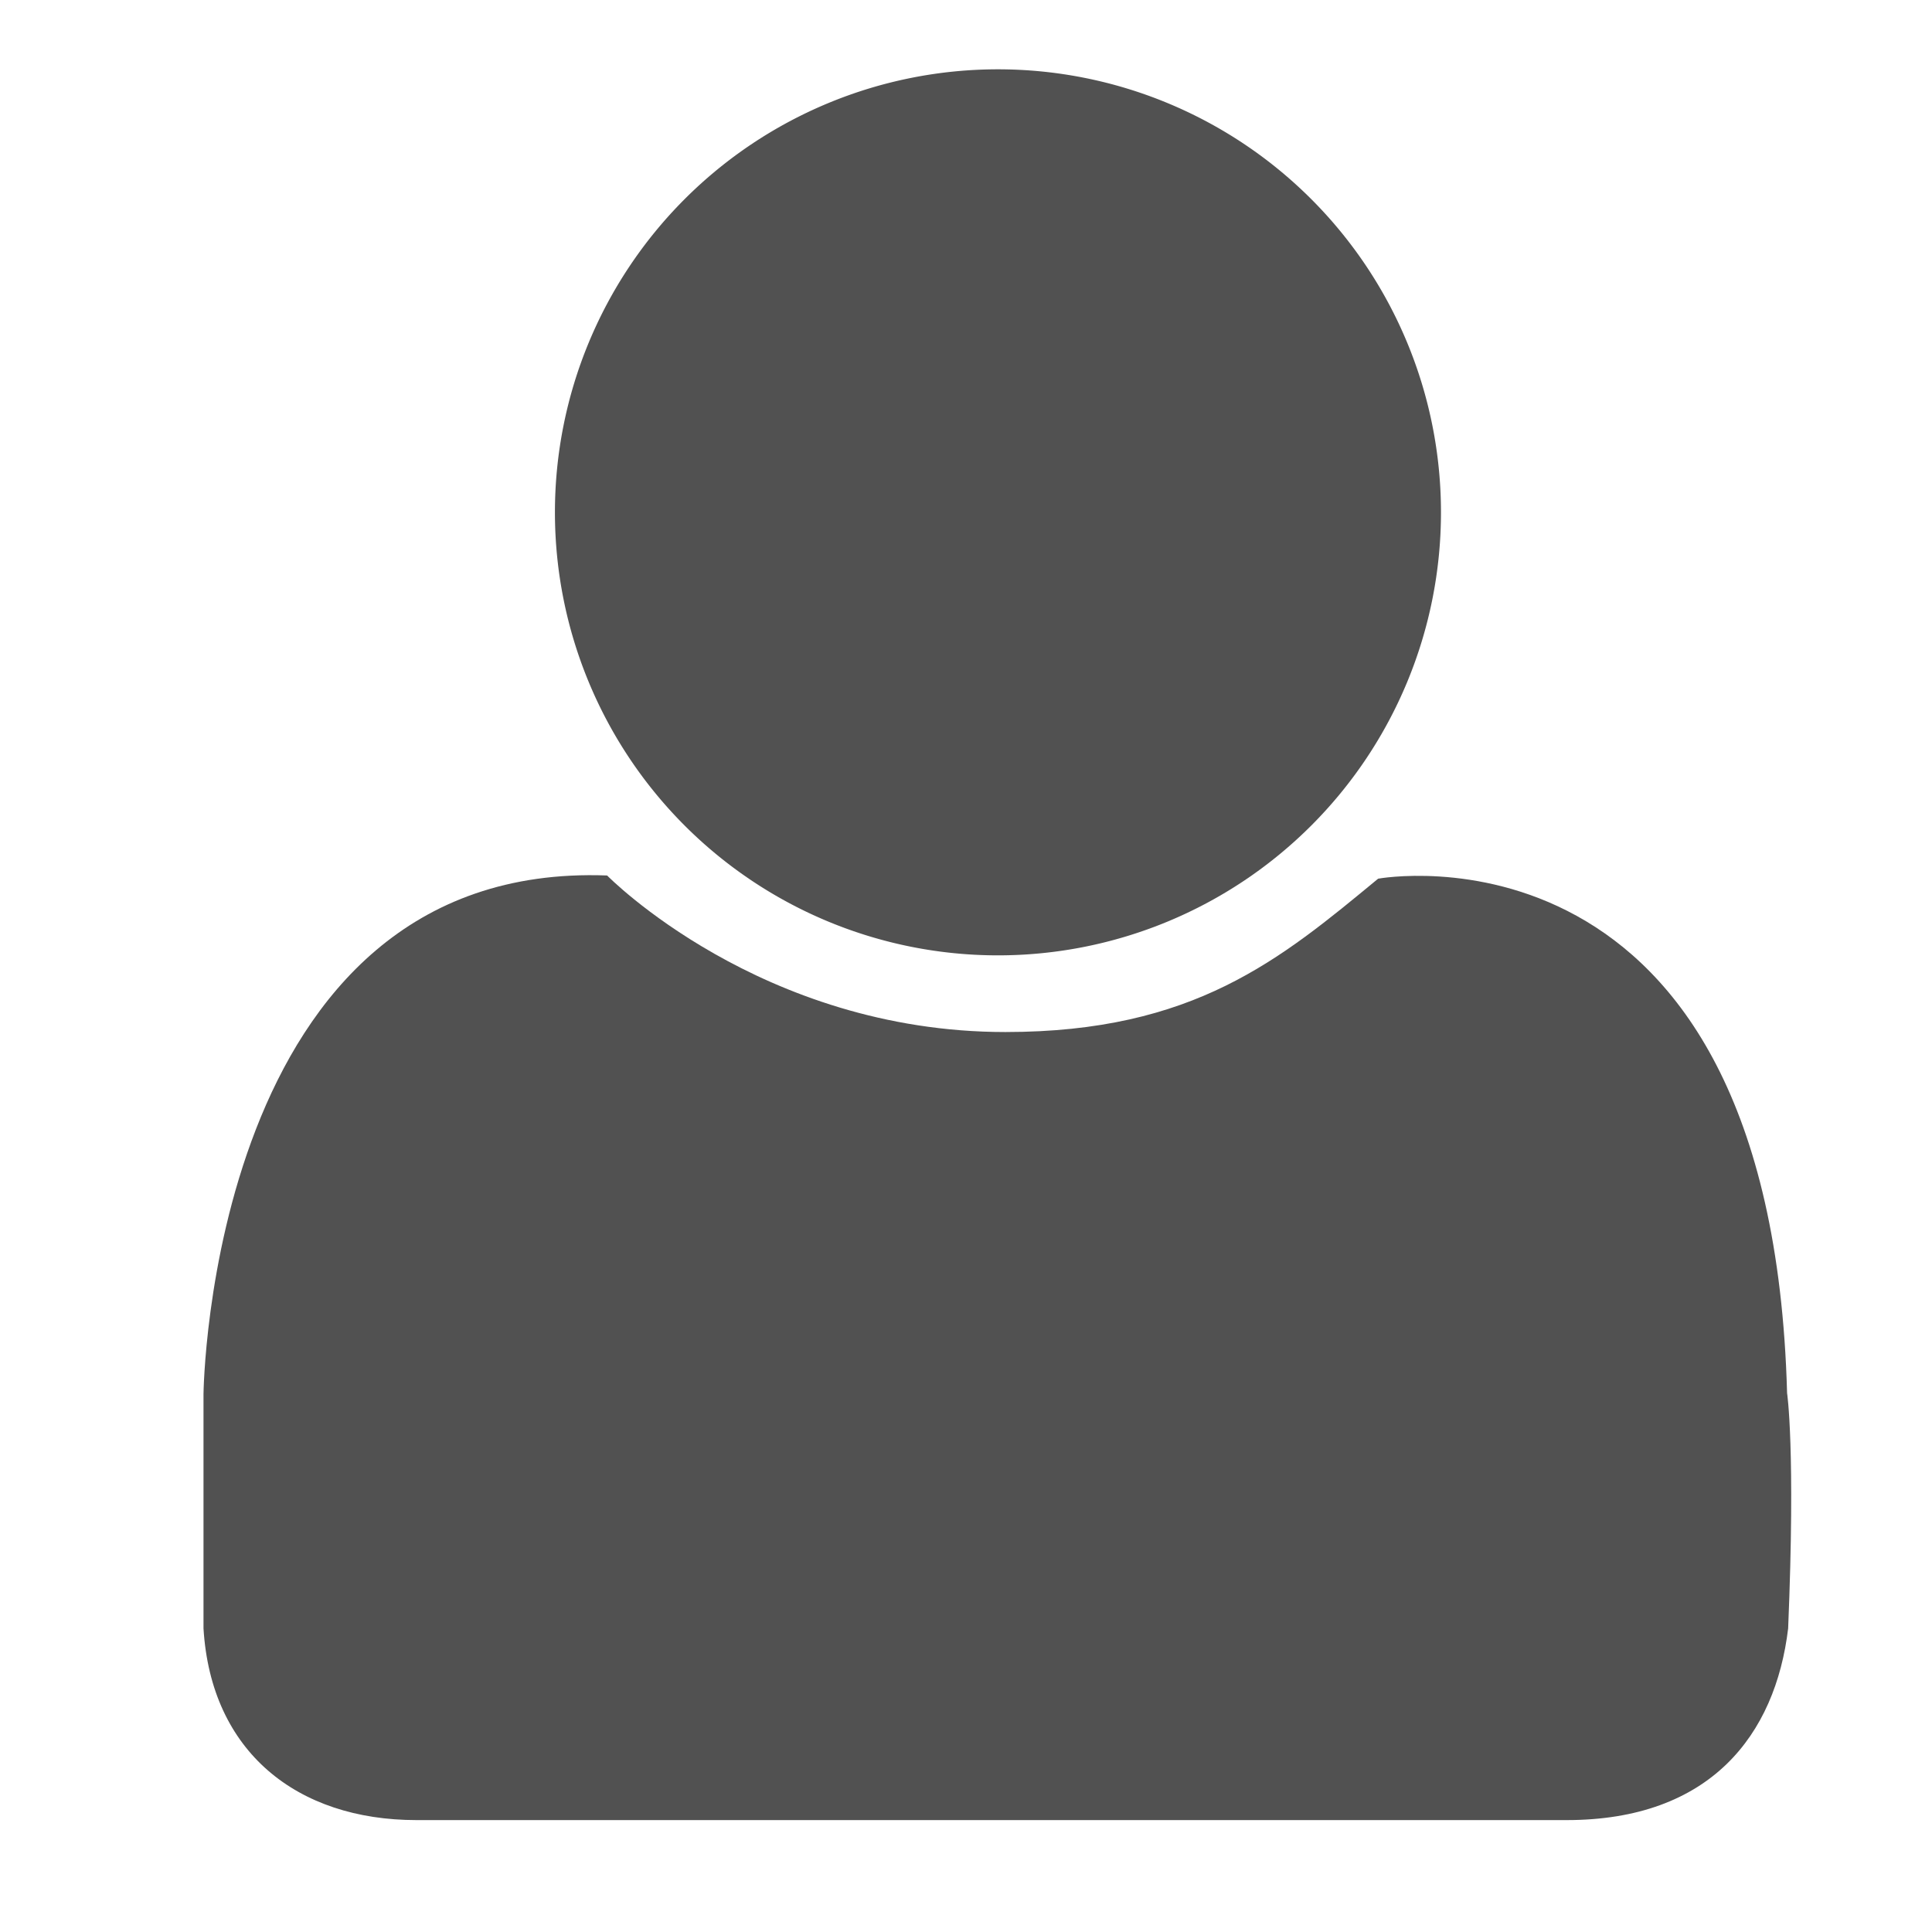 <?xml version="1.0" standalone="no"?><!DOCTYPE svg PUBLIC "-//W3C//DTD SVG 1.1//EN"
        "http://www.w3.org/Graphics/SVG/1.1/DTD/svg11.dtd">
<svg t="1670942118695" class="icon" viewBox="0 0 1024 1024" version="1.1" xmlns="http://www.w3.org/2000/svg" p-id="8484"
     xmlns:xlink="http://www.w3.org/1999/xlink" width="200" height="200">
    <path d="M528.936 271.549m-234.809 0a41.6 41.6 0 1 0 469.619 0 41.6 41.6 0 1 0-469.619 0Z"
          p-id="8485" fill="#515151"></path>
    <path d="M947.19 738.345C938.724 427.336 730.443 465.718 730.443 465.718c-51.929 42.903-97.649 81.28-197.556 81.28-129.822 0-211.103-82.973-211.103-82.973C110.682 456.123 107.86 738.91 107.86 738.91l0 124.178c3.945 65.476 49.671 101.6 112.889 101.6l609.601 0c76.2 0 110.631-45.156 117.405-101.6C951.706 767.697 947.19 738.345 947.19 738.345z"
          p-id="8486" fill="#515151"></path>
    <path d="M528.936 546.998" p-id="8487" fill="#515151"></path>
</svg>